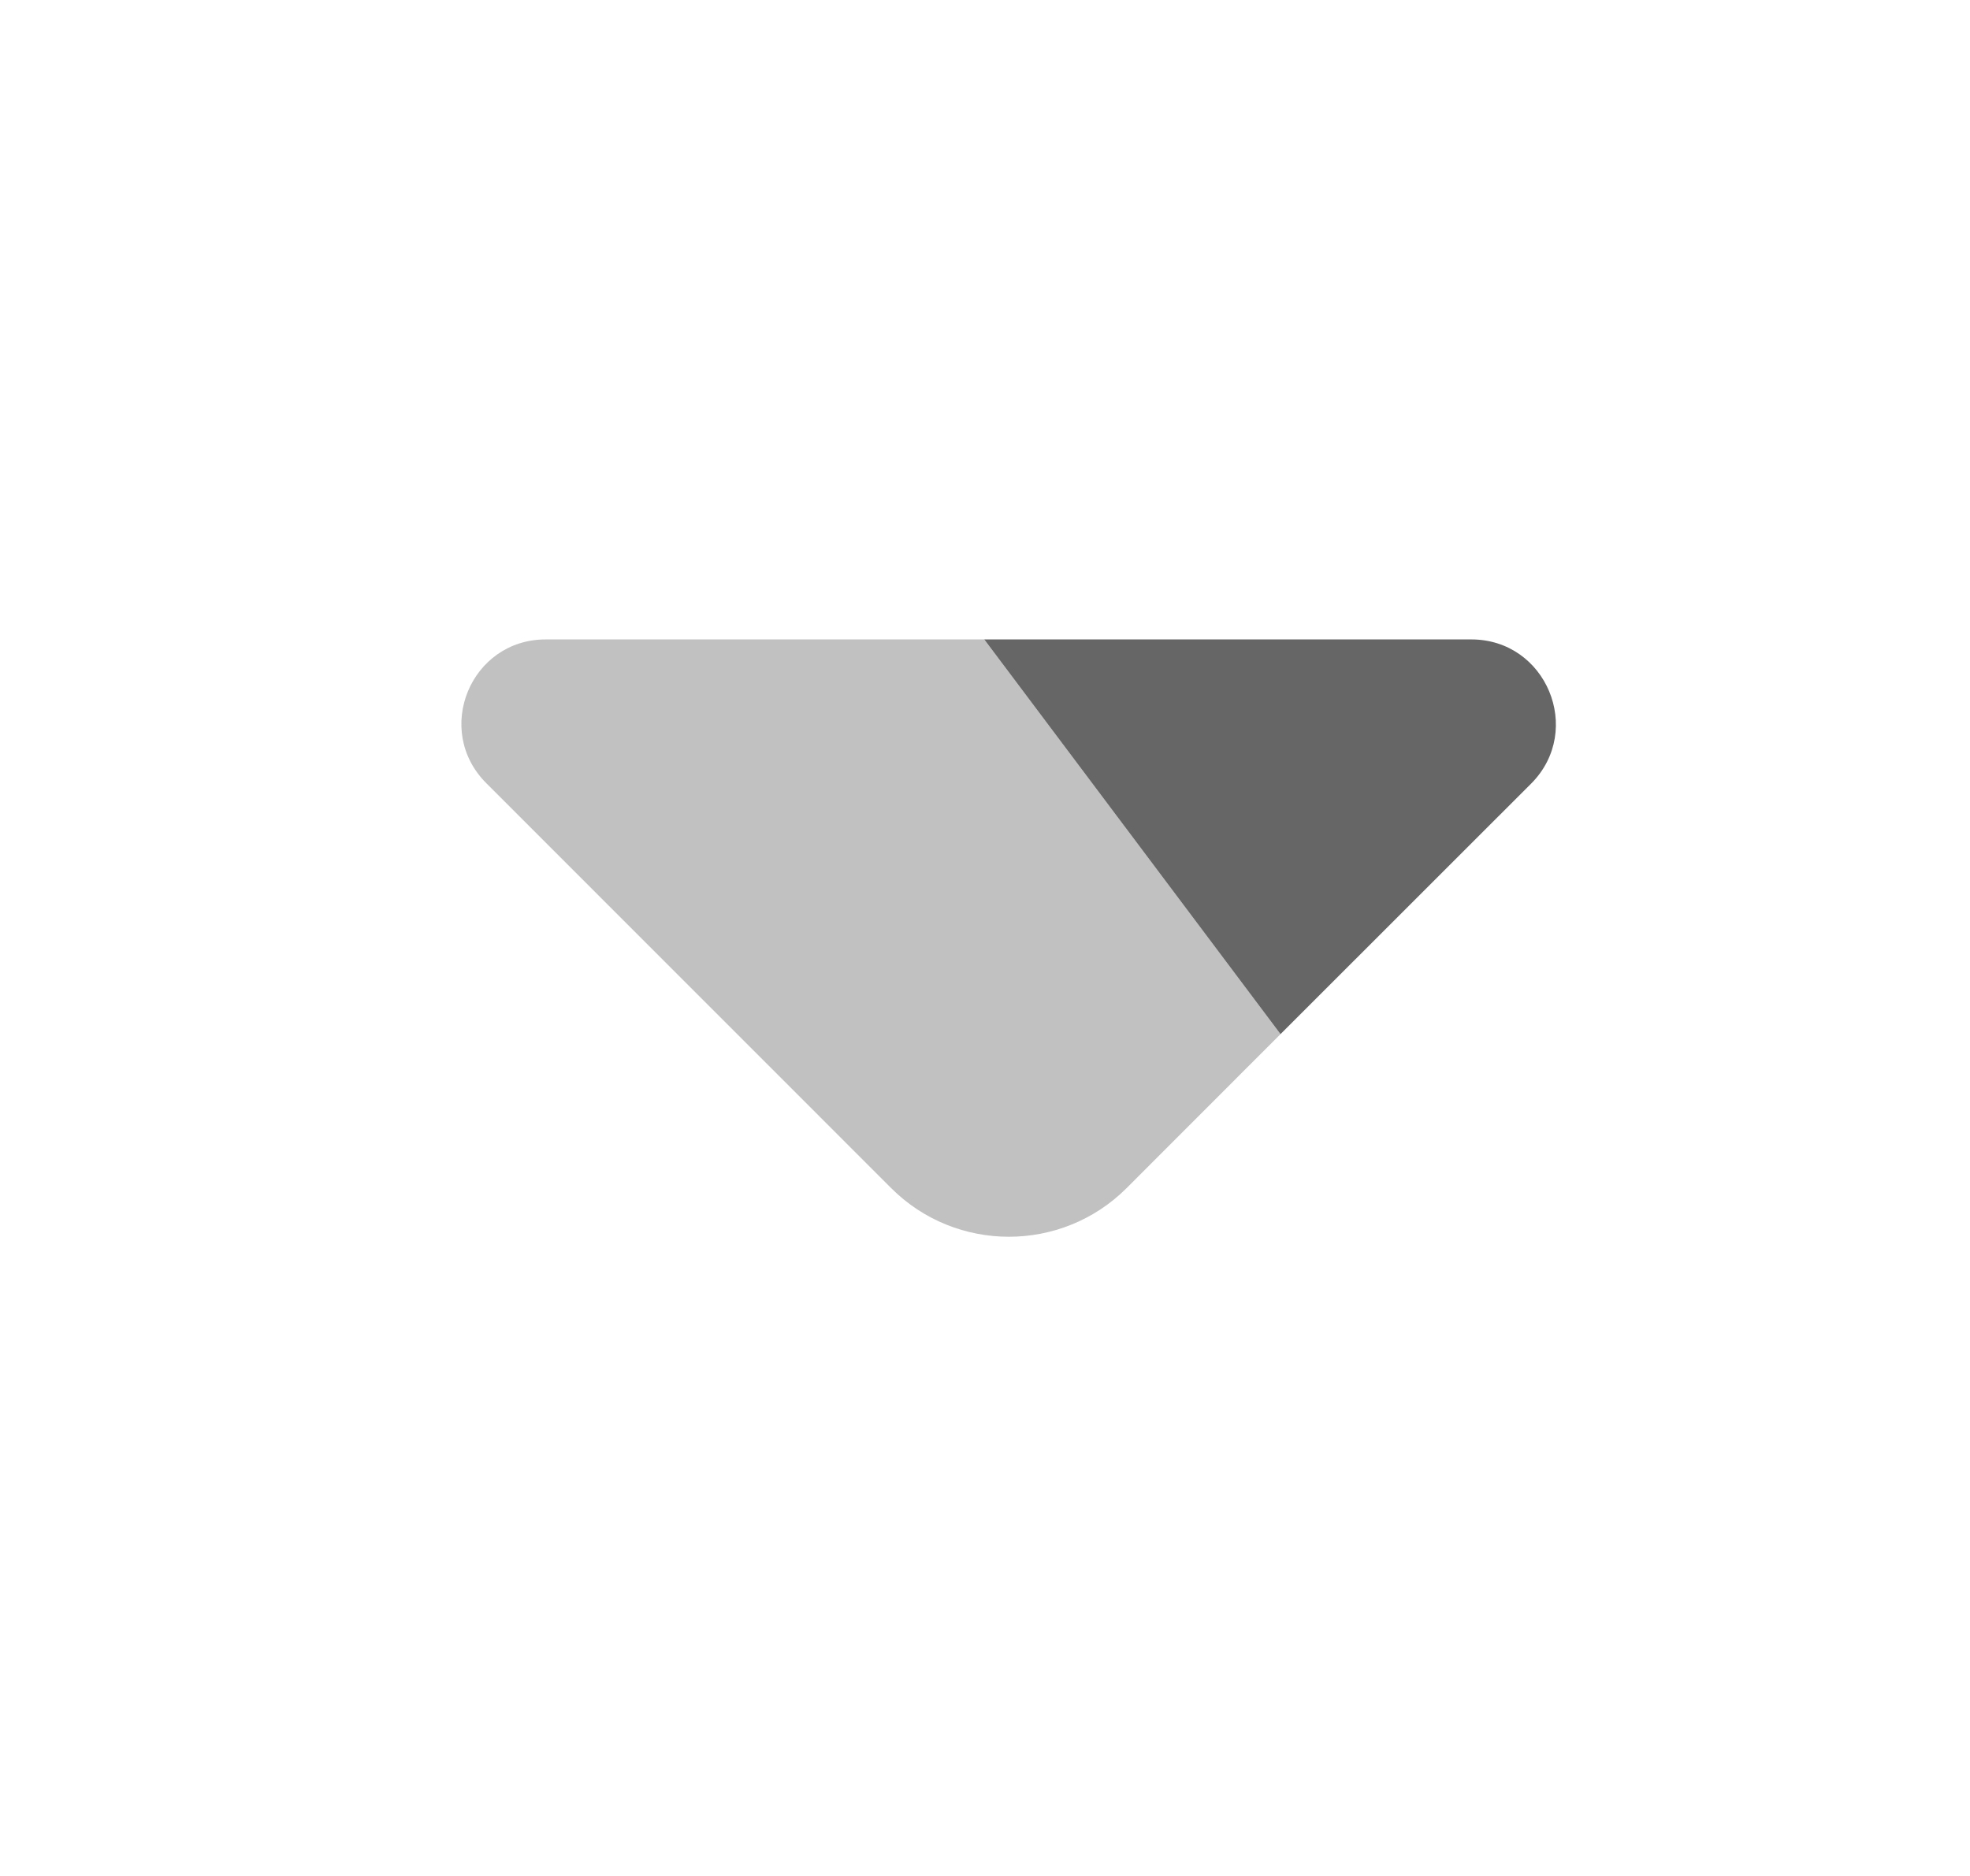 <svg width="21" height="20" viewBox="0 0 21 20" fill="none" xmlns="http://www.w3.org/2000/svg">
<path opacity="0.4" d="M13.65 11.025L10.492 6.817H5.817C5.017 6.817 4.617 7.783 5.184 8.35L9.5 12.667C10.192 13.358 11.317 13.358 12.009 12.667L13.65 11.025Z" fill="#666666"/>
<path d="M15.684 6.817H10.492L13.65 11.025L16.326 8.35C16.884 7.783 16.484 6.817 15.684 6.817Z" fill="#666666"/>
</svg>
